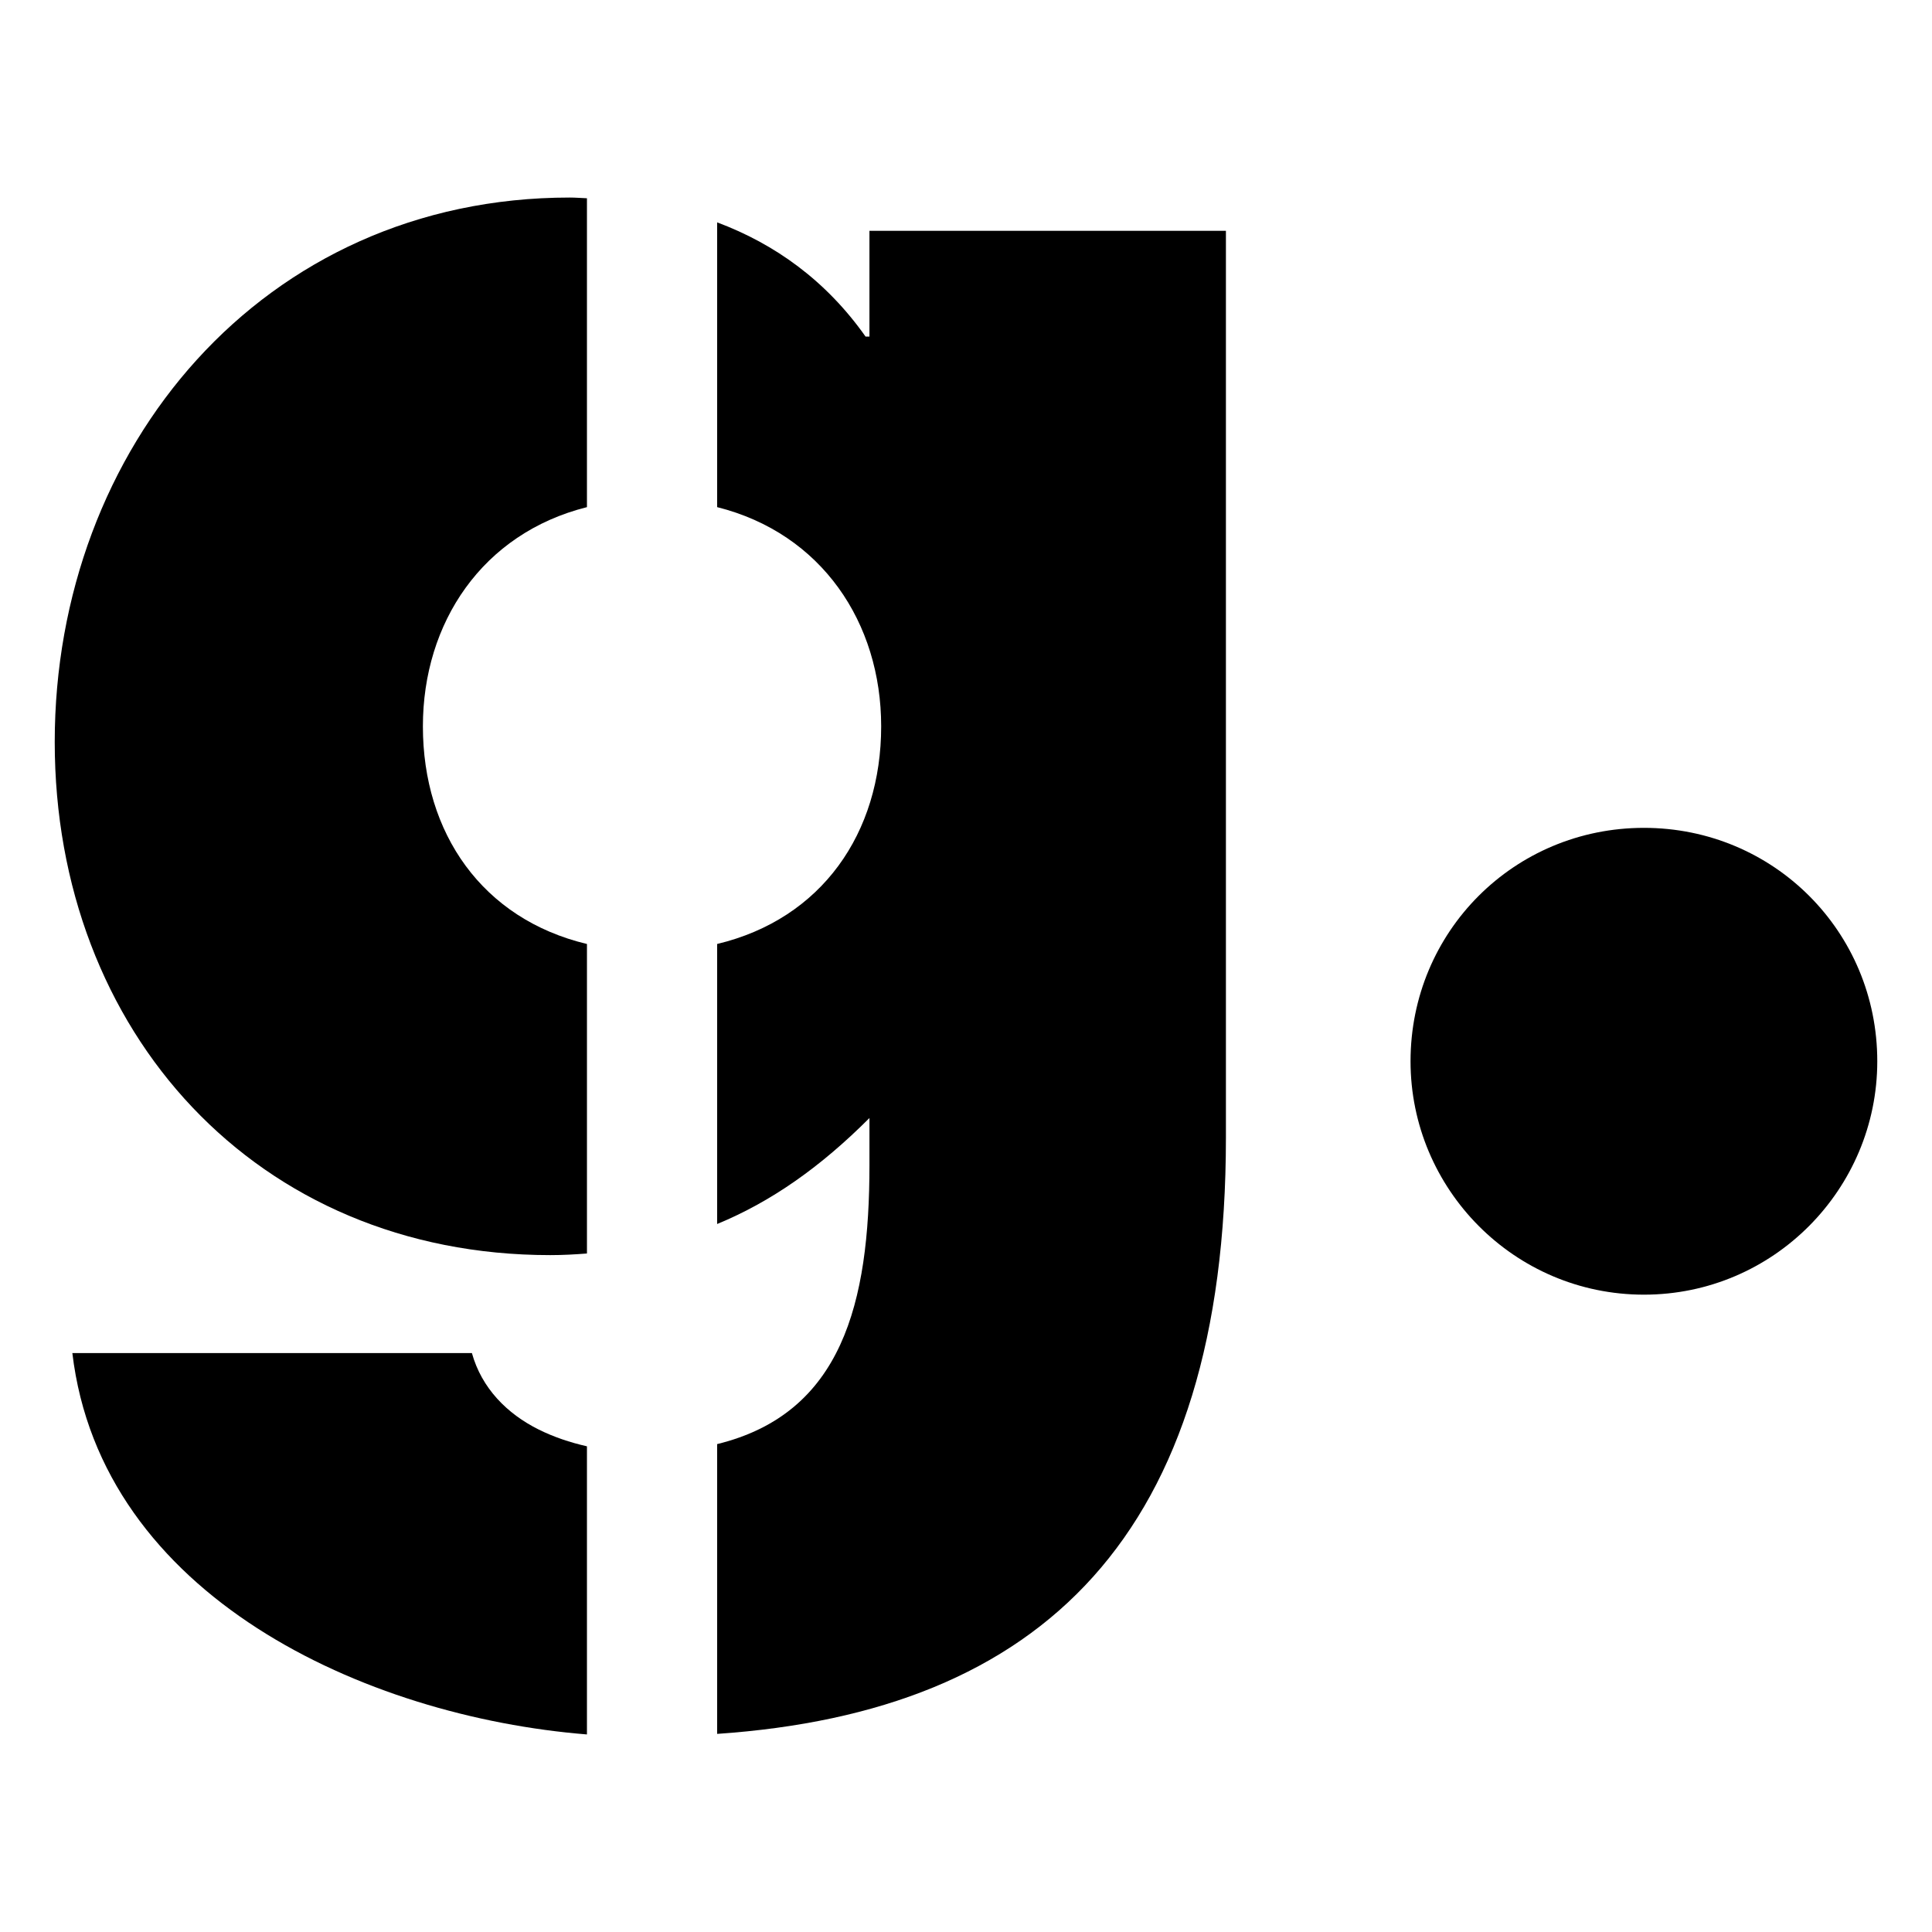 <?xml version="1.0" encoding="utf-8"?>
<!-- Generator: Adobe Illustrator 16.0.3, SVG Export Plug-In . SVG Version: 6.00 Build 0)  -->
<!DOCTYPE svg PUBLIC "-//W3C//DTD SVG 1.1//EN" "http://www.w3.org/Graphics/SVG/1.1/DTD/svg11.dtd">
<svg version="1.1" xmlns:x="http://ns.adobe.com/Extensibility/1.0/" xmlns:i="http://ns.adobe.com/AdobeIllustrator/10.0/" xmlns:graph="http://ns.adobe.com/Graphs/1.0/"
	 xmlns="http://www.w3.org/2000/svg" xmlns:xlink="http://www.w3.org/1999/xlink" xmlns:a="http://ns.adobe.com/AdobeSVGViewerExtensions/3.0/"
	 x="0px" y="0px" width="216px" height="216px" viewBox="0 0 216 216" enable-background="new 0 0 216 216" xml:space="preserve">
<g id="Art">
	<g>
		<path d="M183.794,92.555c-14.502,0-26.094,11.601-26.094,26.096c0,14.272,11.592,26.094,26.094,26.094
			c14.497,0,26.088-11.821,26.088-26.094C209.882,104.156,198.291,92.555,183.794,92.555z"/>
		<path d="M52.759,151.274H8.089c3.225,27.172,32.711,40.643,57.533,42.639V161.7c-1.879-0.427-3.726-1.042-5.421-1.89
			C56.698,158.062,53.853,155.211,52.759,151.274z"/>
		<path d="M6.119,82.953c0,32.41,22.555,57.37,55.4,57.37c1.416,0,2.77-0.077,4.104-0.181v-34.603
			C53.917,102.746,47.28,93.14,47.28,81.206c0-11.572,6.637-21.574,18.342-24.508V22.166c-0.639-0.024-1.273-0.08-1.917-0.08
			C29.329,22.085,6.119,50.111,6.119,82.953z"/>
		<path d="M97.205,37.629H96.77c-4.406-6.245-10.116-10.346-16.593-12.768v31.836c11.699,2.934,18.339,12.936,18.339,24.508
			c0,11.934-6.64,21.537-18.339,24.333v31.308c6.135-2.529,11.627-6.443,17.029-11.85v5.252c0,15.406-3.04,27.78-17.029,31.205
			v32.398c36.289-2.482,56.882-22.183,56.882-66.664V25.805H97.205V37.629z"/>
	</g>
</g>
<g id="Guides" display="none">
</g>
</svg>
